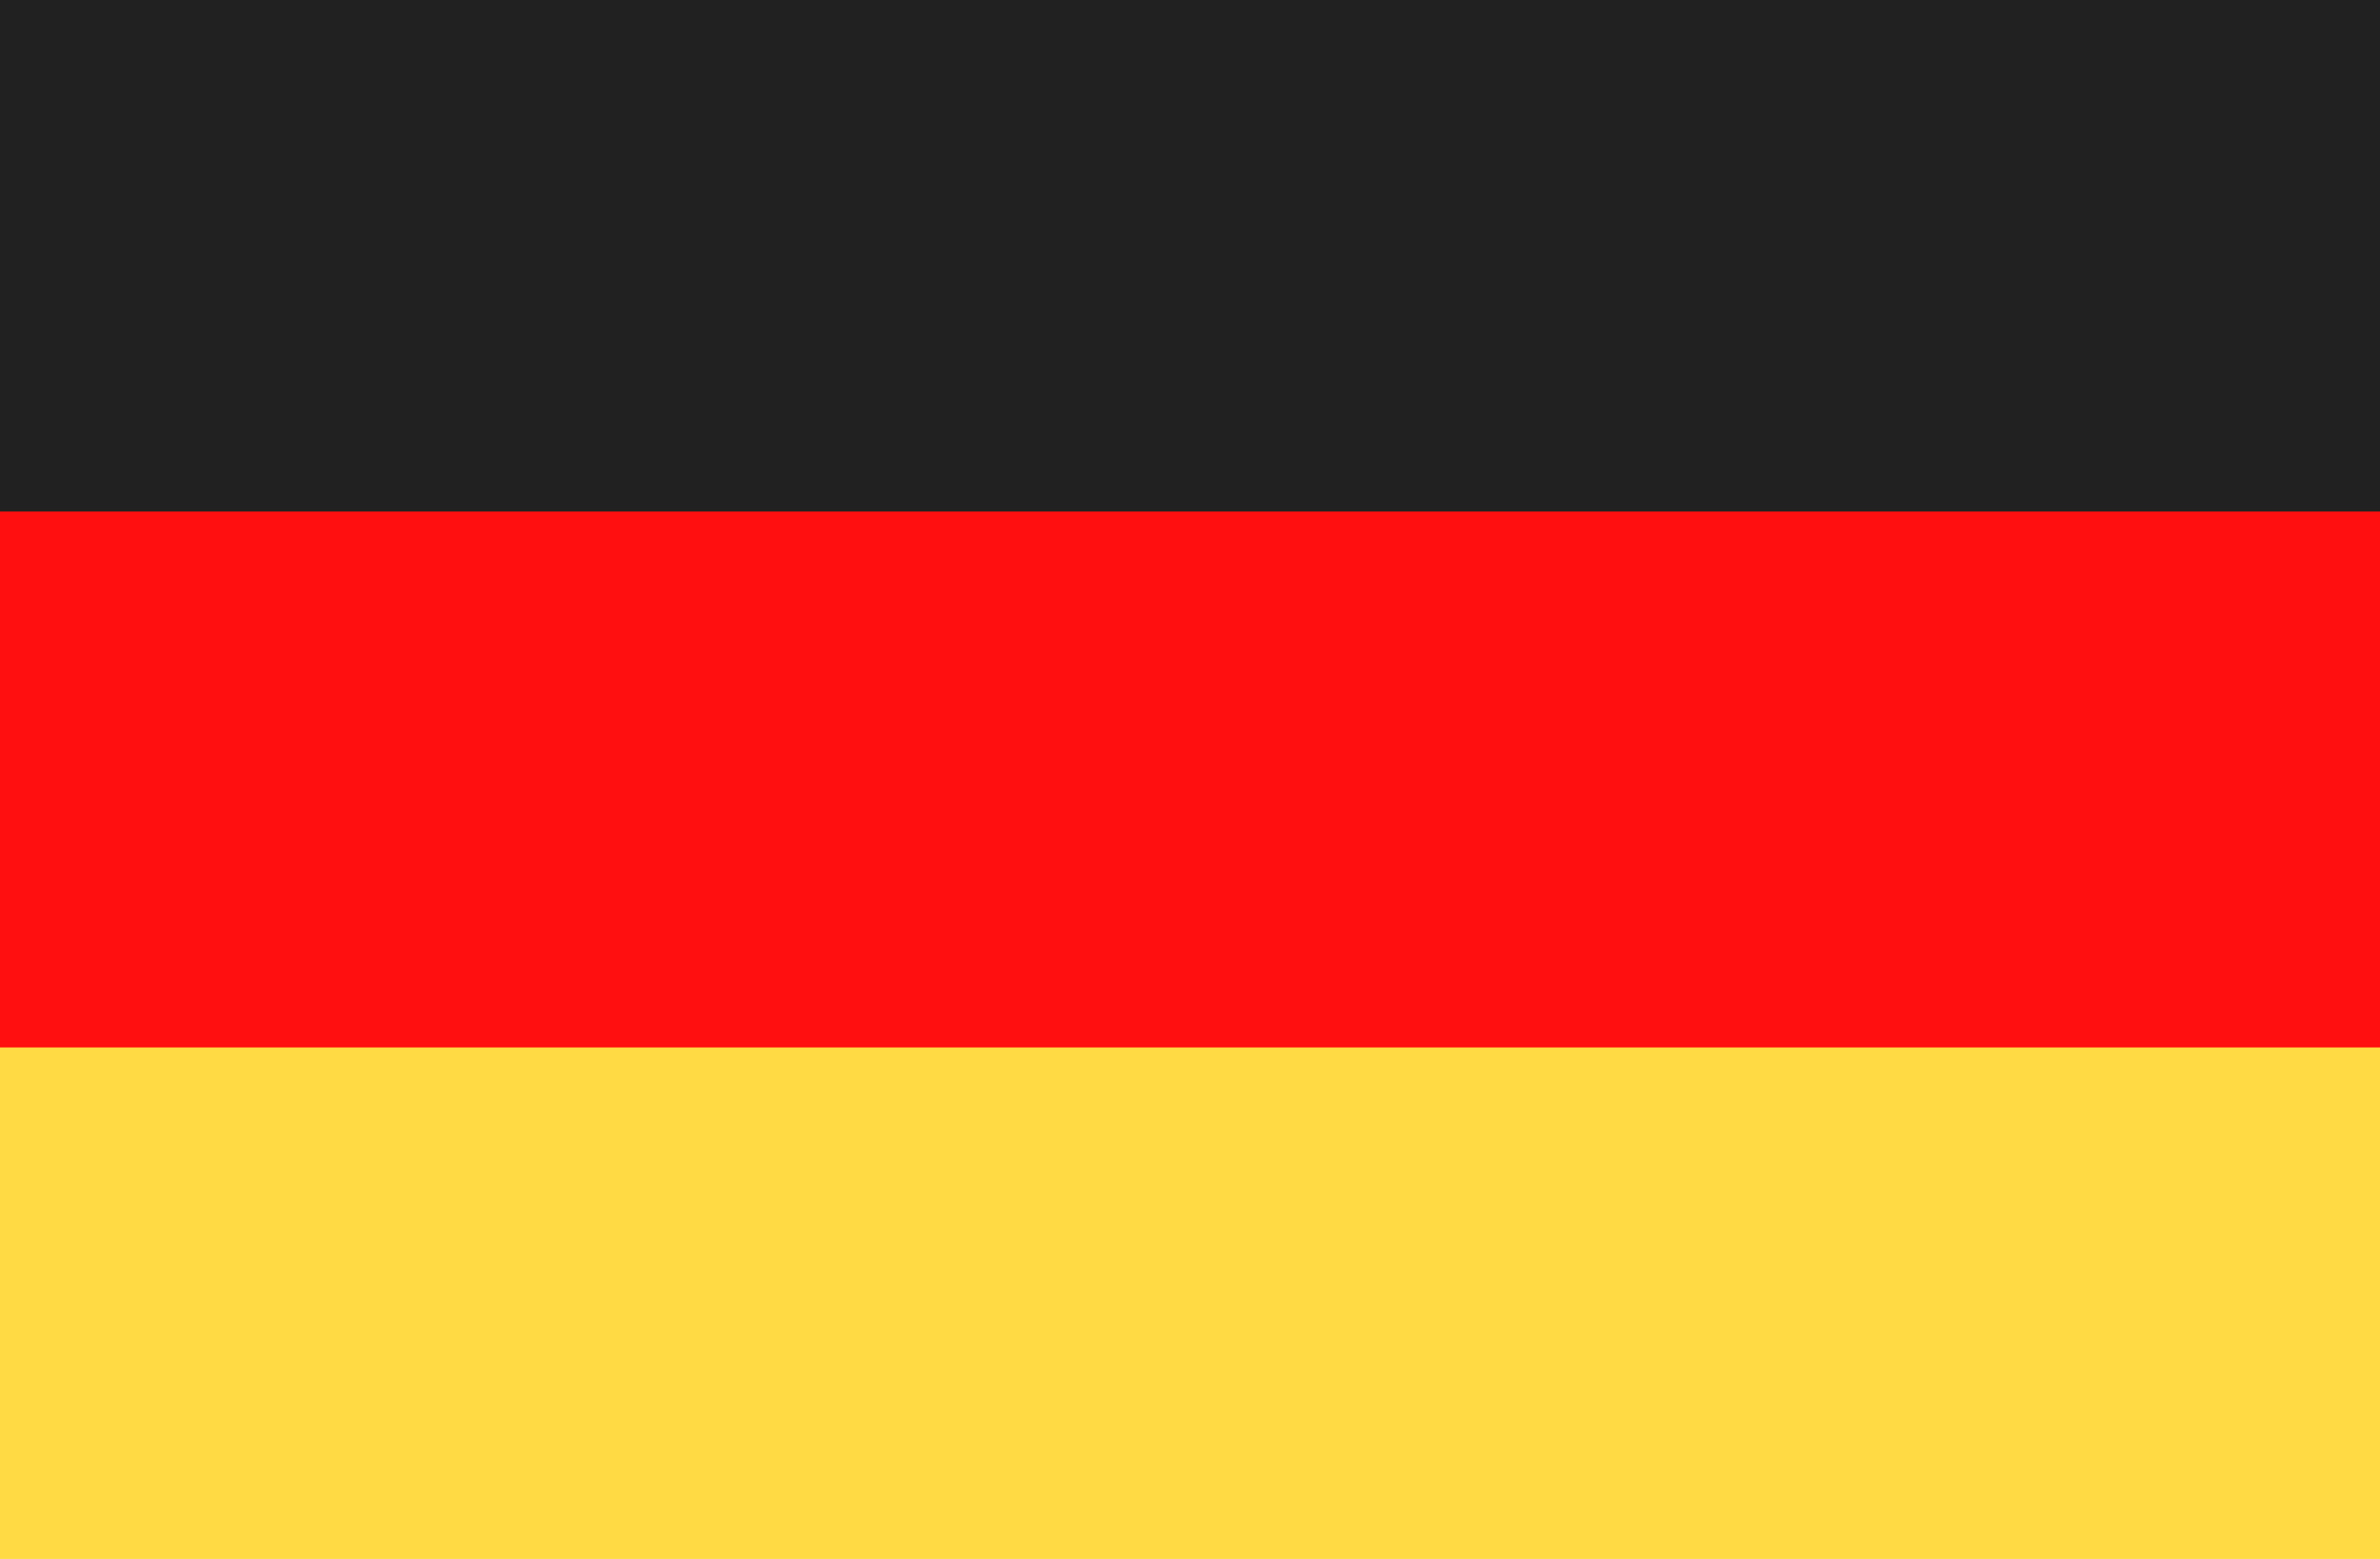 <svg width="29" height="19" viewBox="0 0 29 19" fill="none" xmlns="http://www.w3.org/2000/svg">
<path d="M0 5.047H29V13.953H0V5.047Z" fill="#FF0F0F"/>
<path d="M0 12.766H29V19H0V12.766Z" fill="#FFDA44"/>
<path d="M0 0H29V6.234H0V0Z" fill="#212121"/>
</svg>
